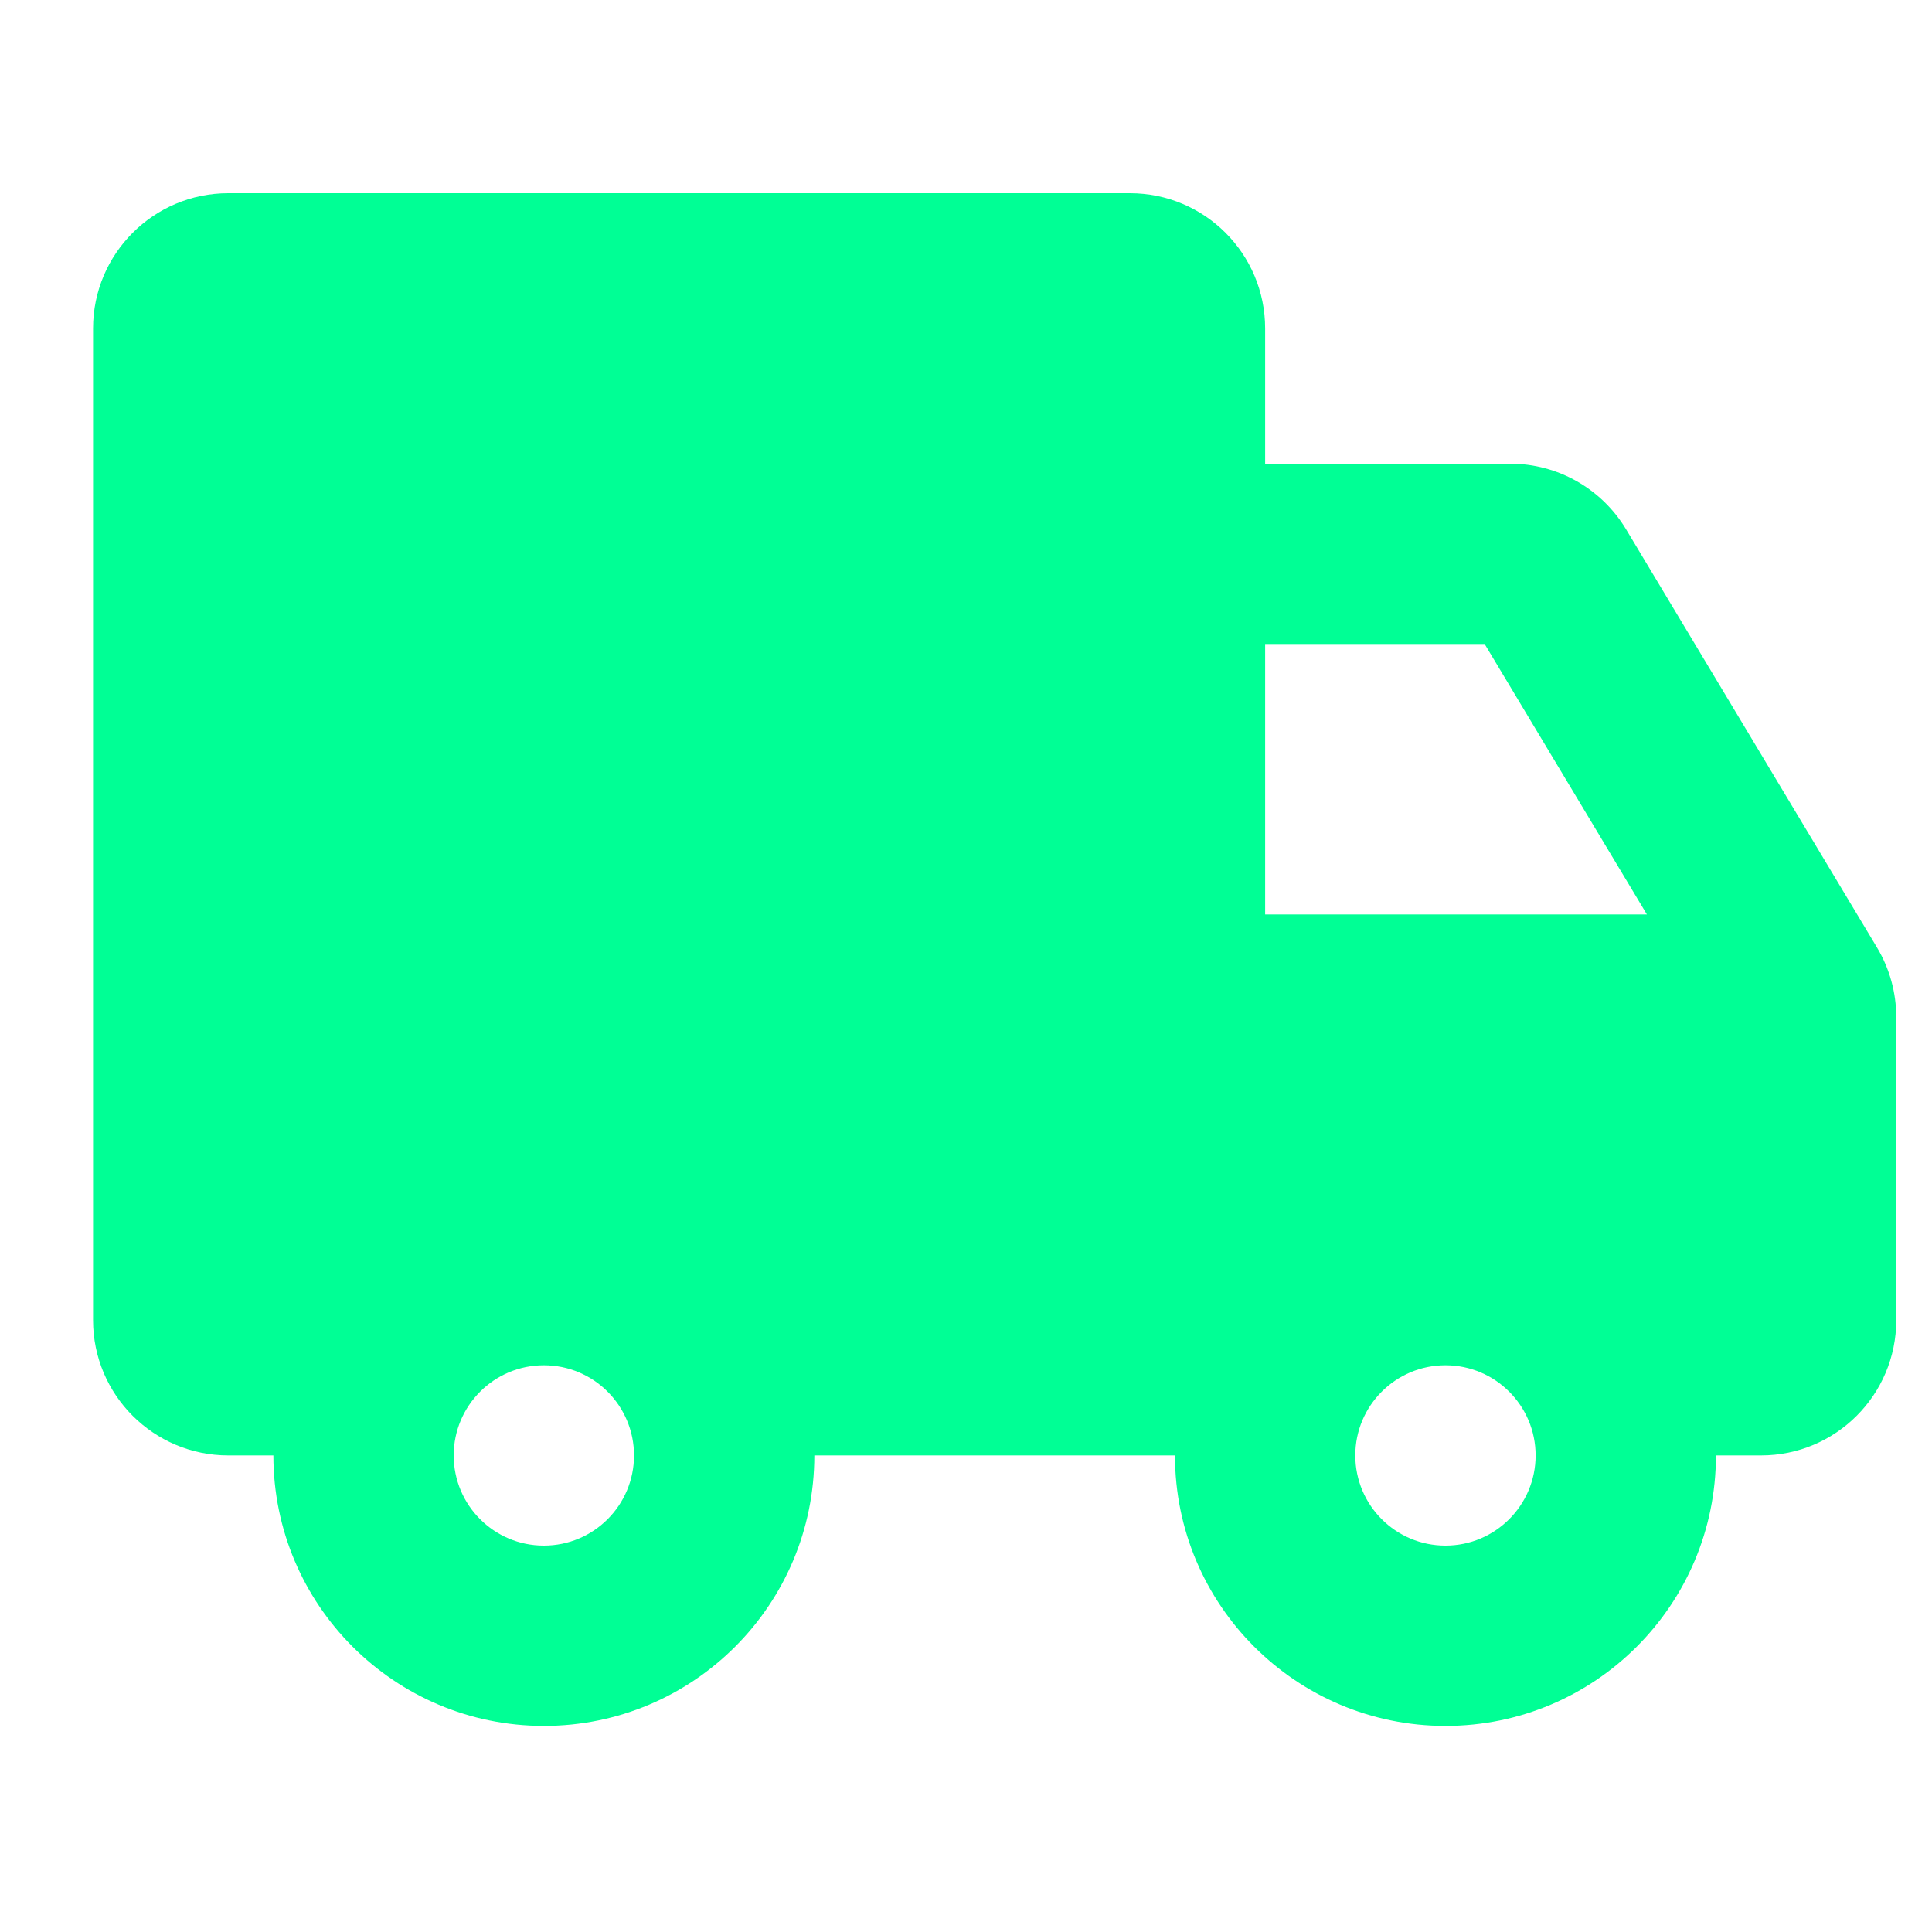 <svg width="30" height="30" viewBox="0 0 30 30" fill="none" xmlns="http://www.w3.org/2000/svg">
<path fill-rule="evenodd" clip-rule="evenodd" d="M3.545 3C2.386 3 1.445 3.94 1.445 5.1V20.5C1.445 21.66 2.386 22.6 3.545 22.6H4.245C4.245 24.92 6.126 26.8 8.445 26.8C10.765 26.8 12.645 24.92 12.645 22.6H18.245C18.245 24.92 20.126 26.8 22.445 26.8C24.765 26.8 26.645 24.92 26.645 22.6H27.345C28.505 22.6 29.445 21.66 29.445 20.5V15.794C29.445 15.413 29.342 15.04 29.146 14.713L25.25 8.22C24.87 7.587 24.187 7.2 23.449 7.2H19.645V5.1C19.645 3.94 18.705 3 17.545 3H3.545ZM22.445 24C21.672 24 21.045 23.373 21.045 22.6C21.045 21.827 21.672 21.2 22.445 21.2C23.218 21.2 23.845 21.827 23.845 22.6C23.845 23.373 23.218 24 22.445 24ZM7.045 22.6C7.045 23.373 7.672 24 8.445 24C9.219 24 9.845 23.373 9.845 22.6C9.845 21.827 9.219 21.2 8.445 21.2C7.672 21.2 7.045 21.827 7.045 22.6ZM25.573 14.2H19.645V10H23.053L25.573 14.2Z" fill="#00FF95"/>
</svg>

